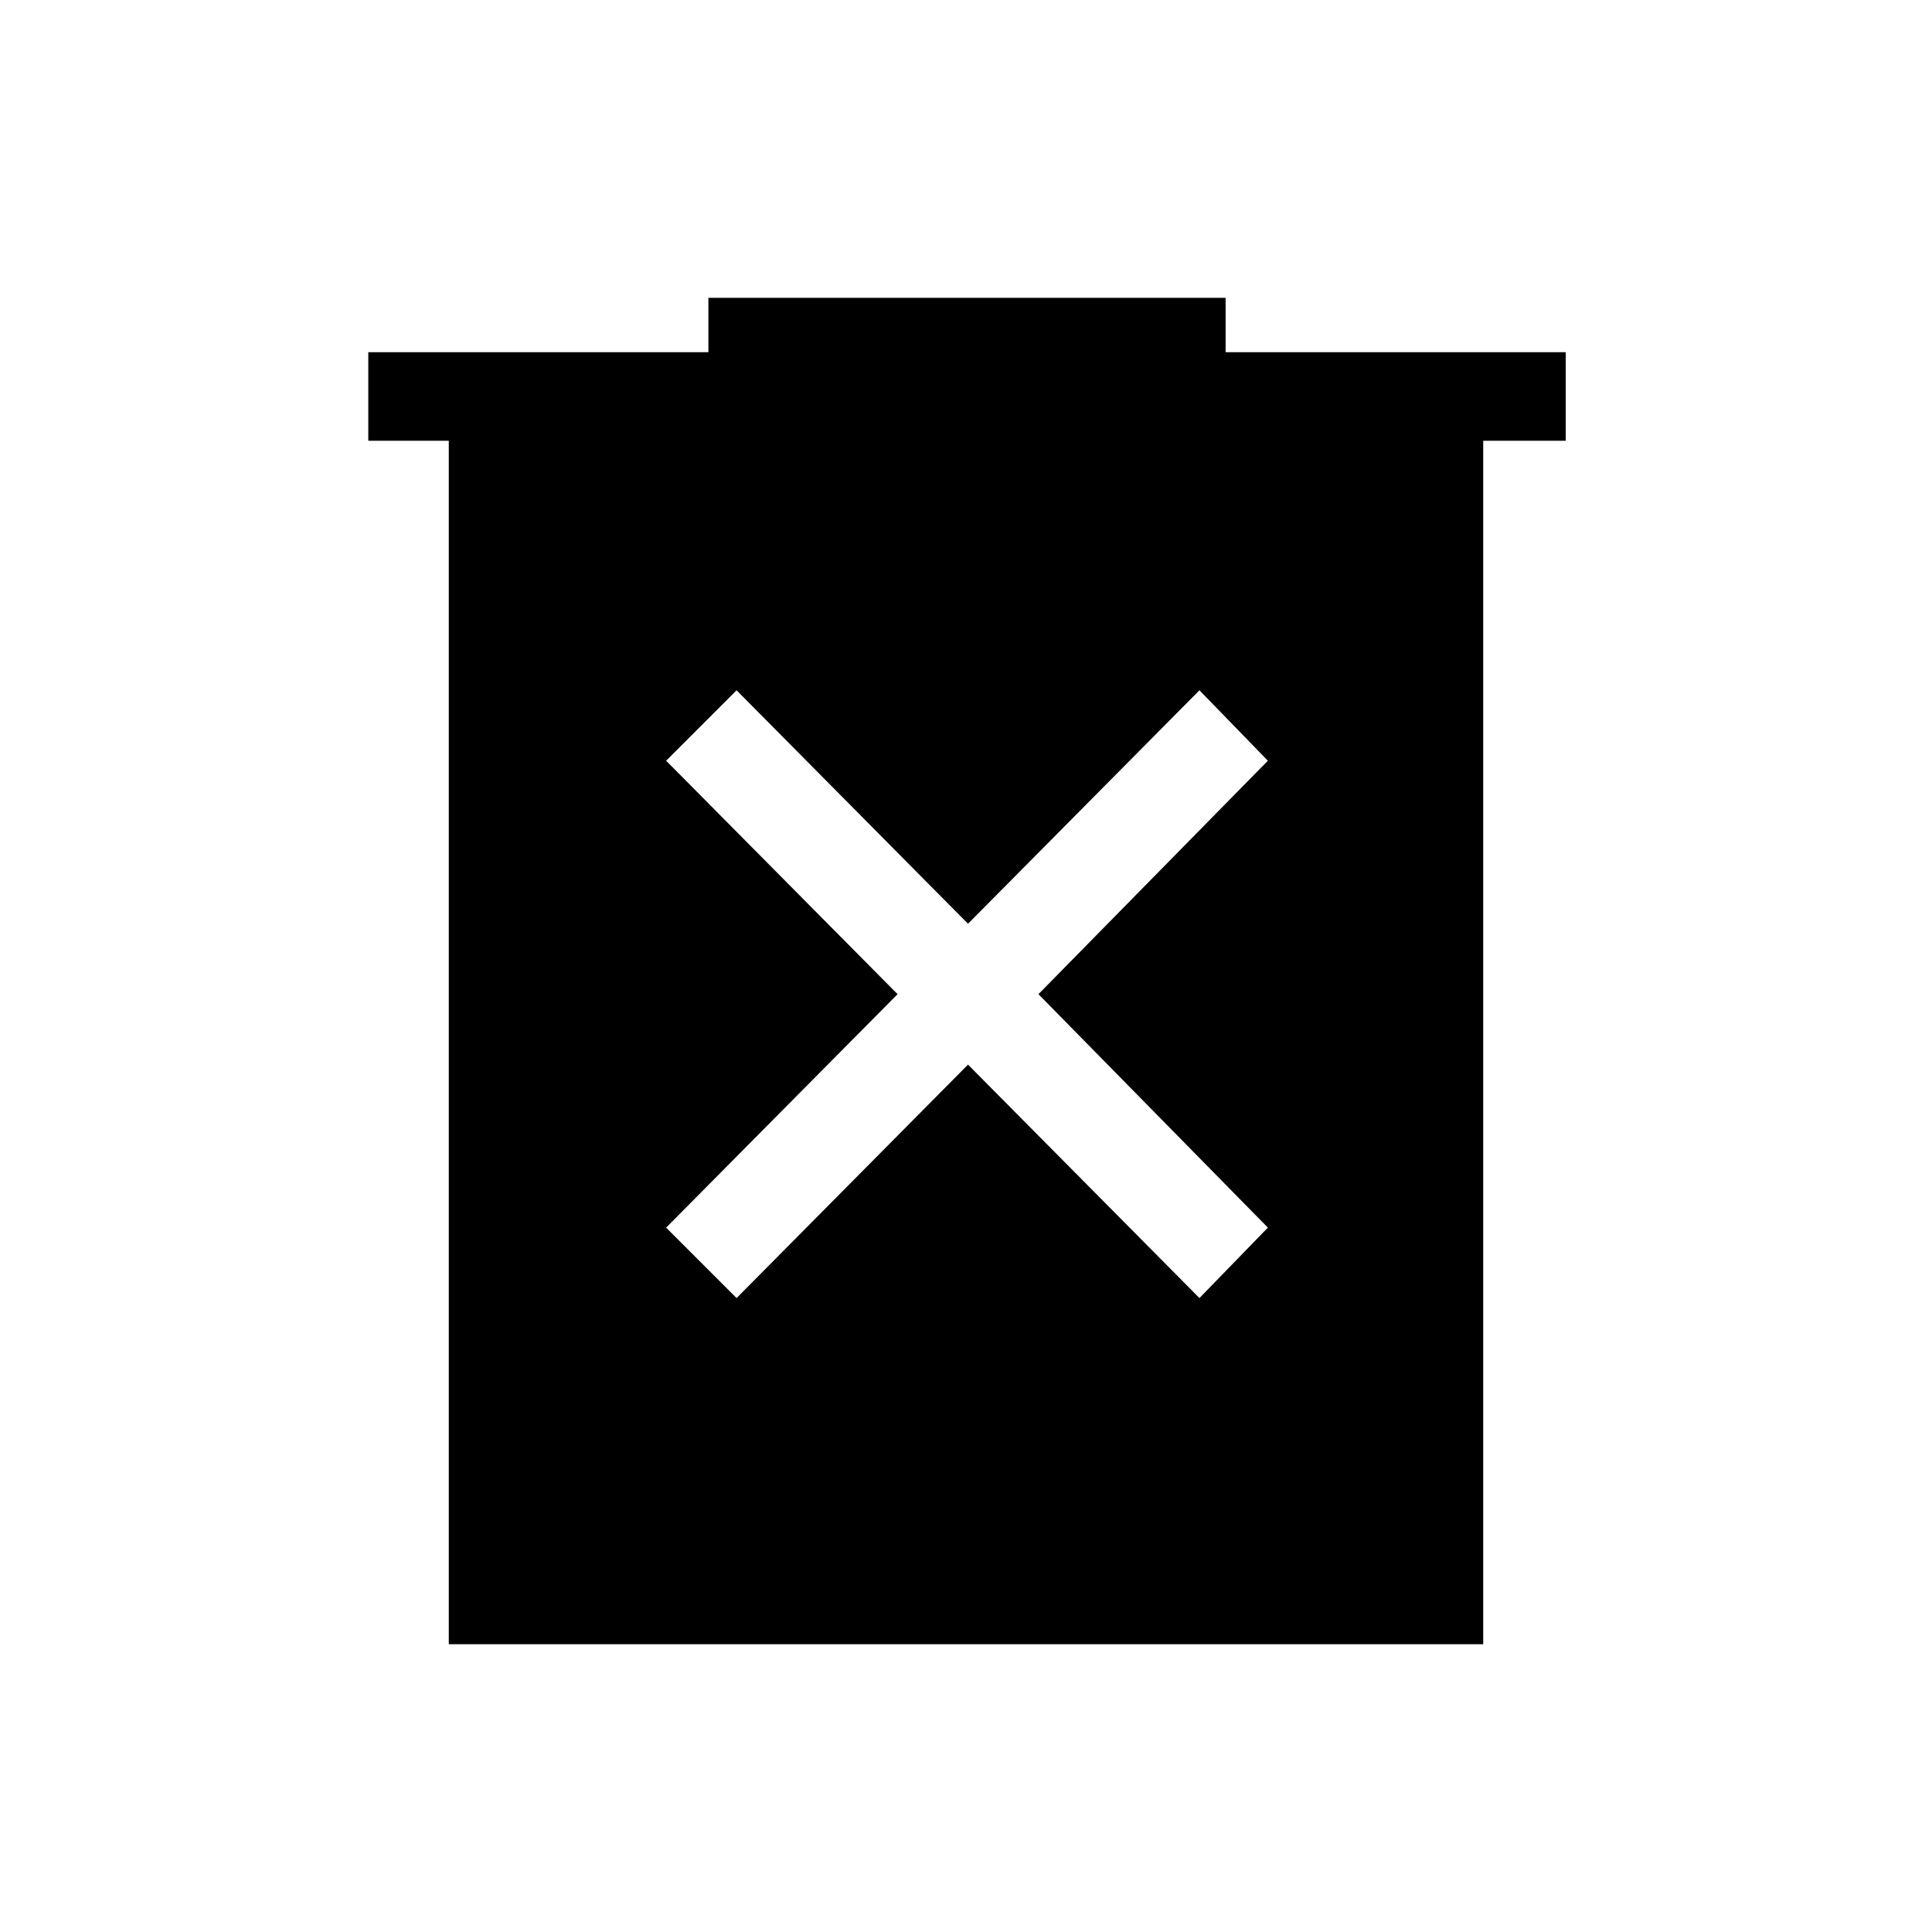 <svg xmlns="http://www.w3.org/2000/svg" height="48" width="48"><path d="M18.3 32.25 24.05 26.45 29.8 32.25 31.5 30.5 25.8 24.7 31.5 18.9 29.8 17.15 24.05 22.95 18.3 17.15 16.55 18.9 22.3 24.7 16.55 30.5ZM11.15 40.85V10.95H9.15V8.75H17.6V7.4H30.45V8.75H38.9V10.95H36.85V40.85Z"/></svg>